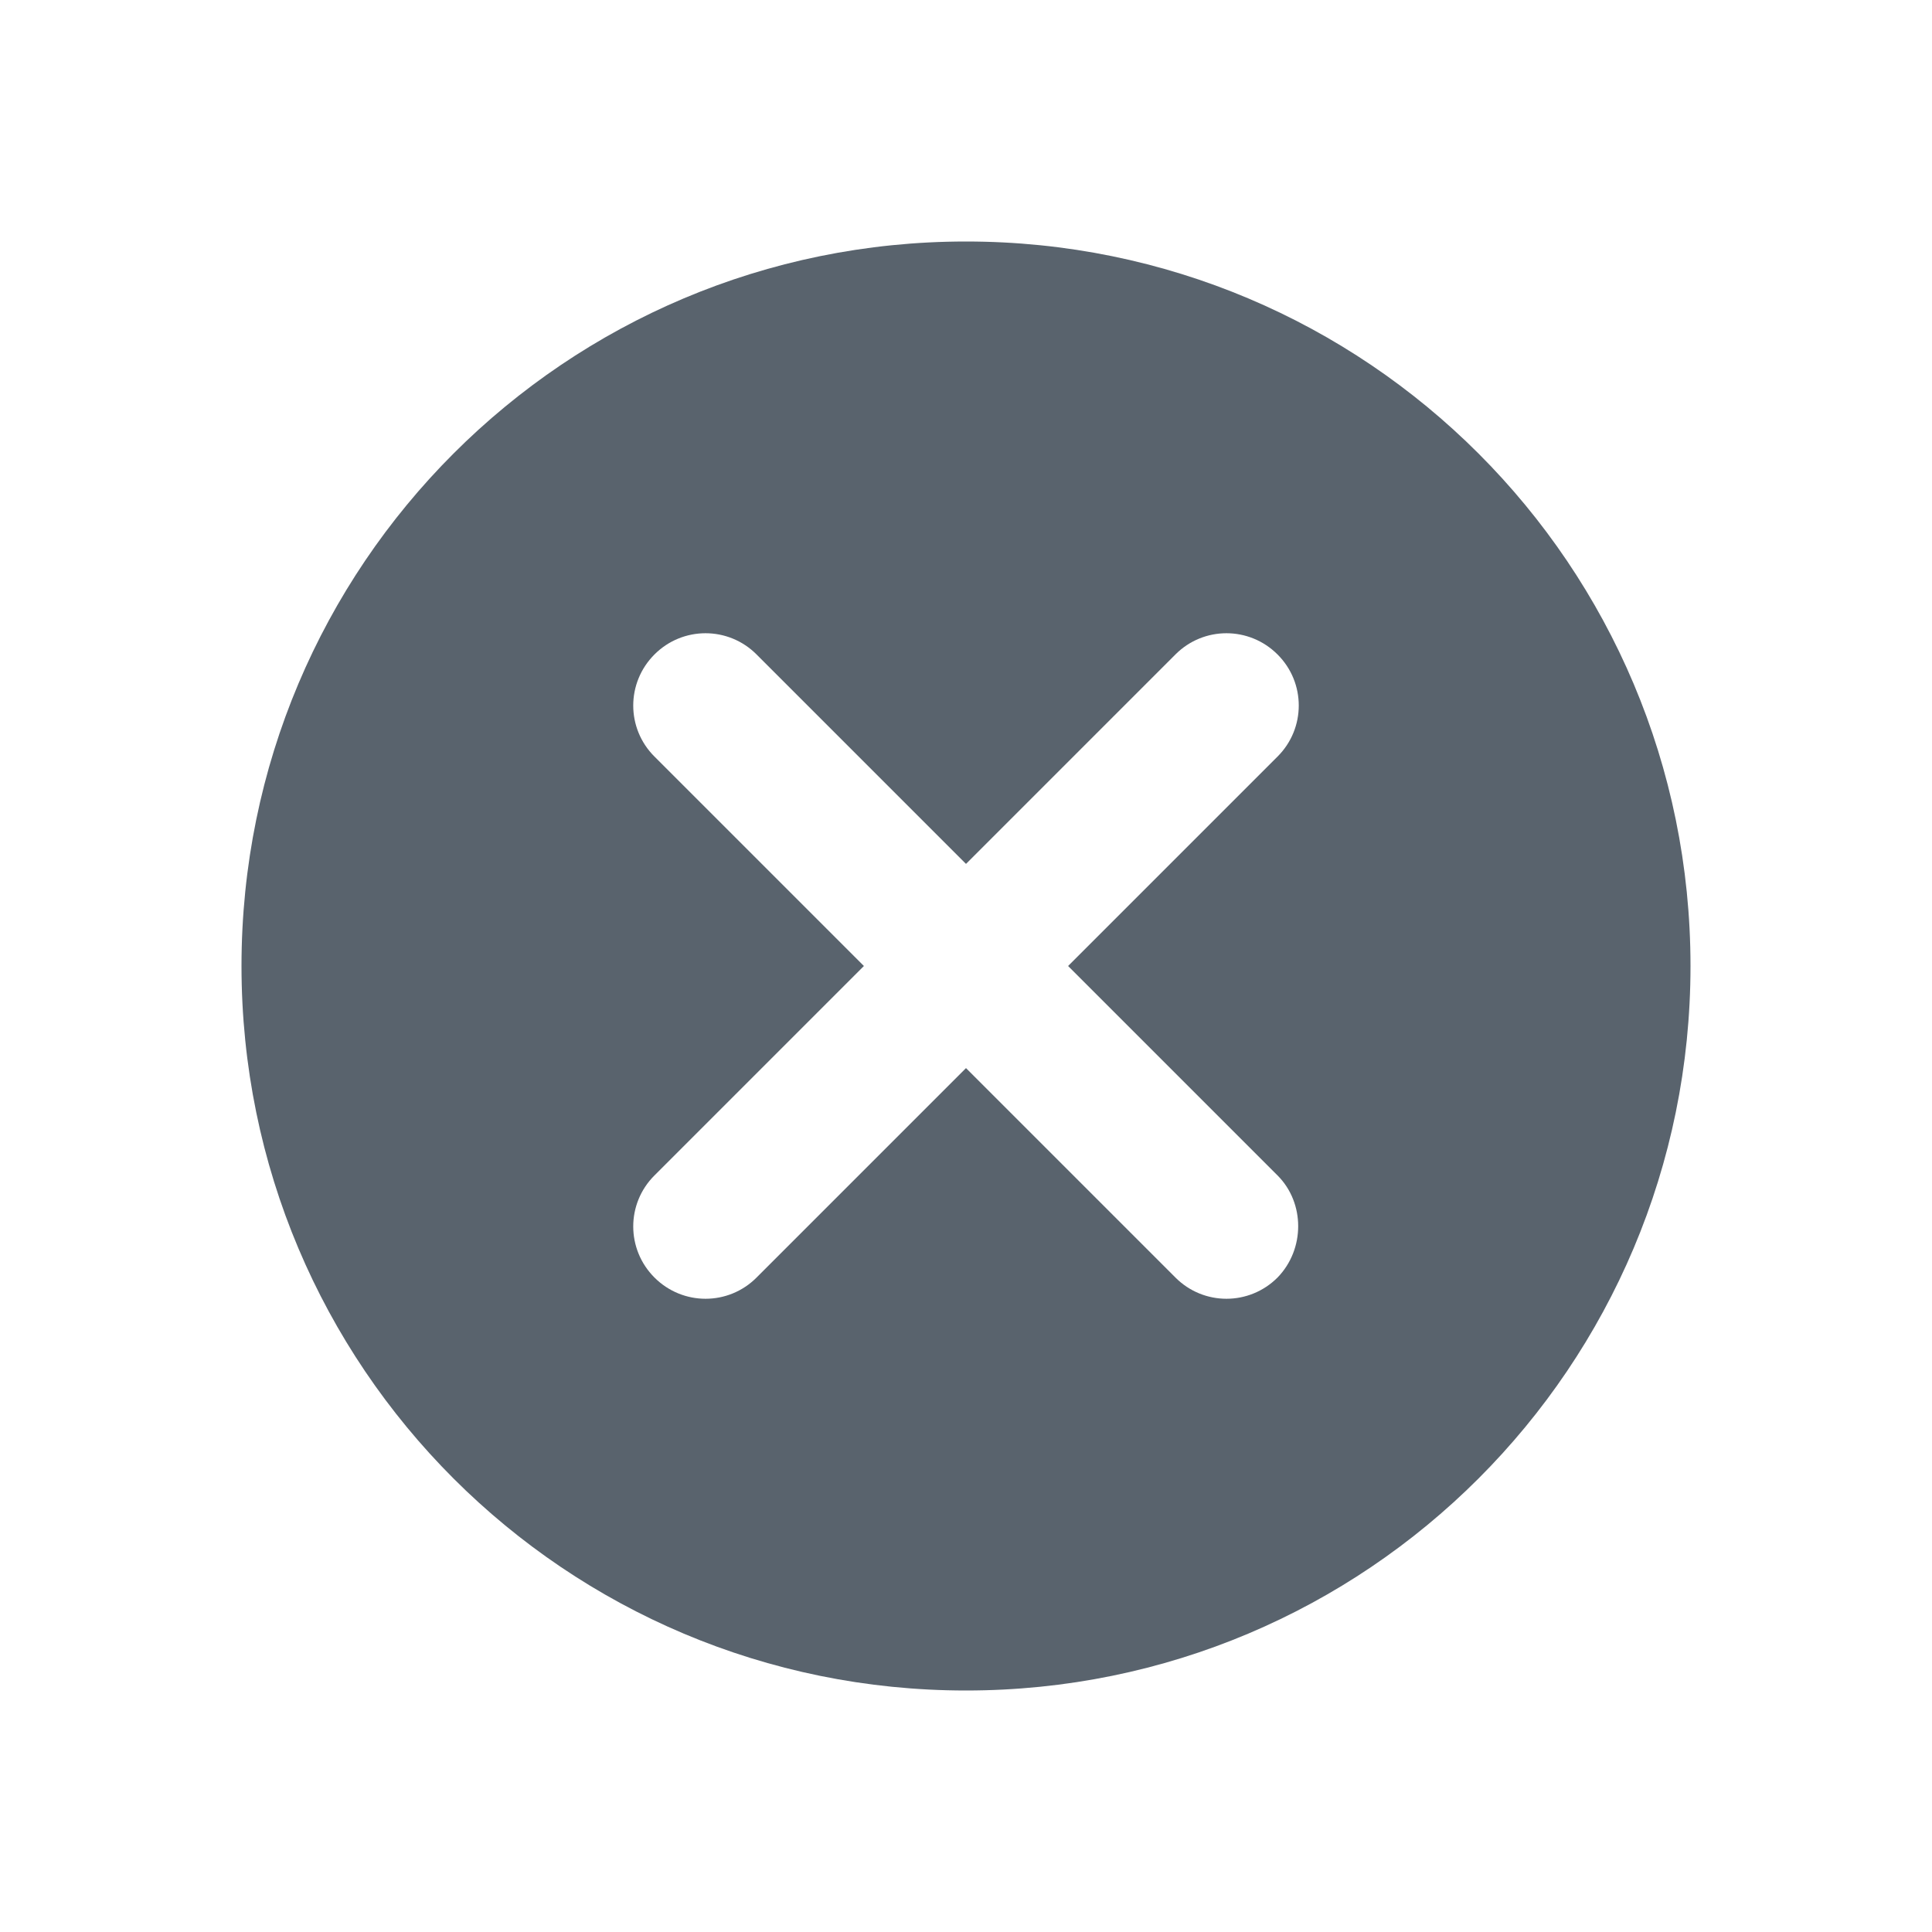 <svg xmlns="http://www.w3.org/2000/svg" width="20" height="20" viewBox="0 0 20 20">
    <g fill="none" fill-rule="evenodd">
        <path d="M0 0L20 0 20 20 0 20z"/>
        <path d="M0 0L20 0 20 20 0 20z" opacity=".87"/>
        <path fill="#59636D" fill-rule="nonzero" d="M10 2.5c-4.147 0-7.5 3.353-7.5 7.5 0 4.148 3.353 7.5 7.5 7.5 4.148 0 7.5-3.352 7.5-7.5 0-4.147-3.352-7.5-7.5-7.5zm3.225 10.725c-.293.293-.765.293-1.057 0L10 11.057l-2.168 2.168c-.292.293-.764.293-1.057 0-.293-.293-.293-.765 0-1.057L8.943 10 6.775 7.832c-.293-.292-.293-.764 0-1.057.292-.293.765-.293 1.057 0L10 8.943l2.168-2.168c.292-.293.764-.293 1.057 0 .293.292.293.765 0 1.057L11.057 10l2.168 2.168c.285.285.285.764 0 1.057z"/>
    </g>
</svg>
